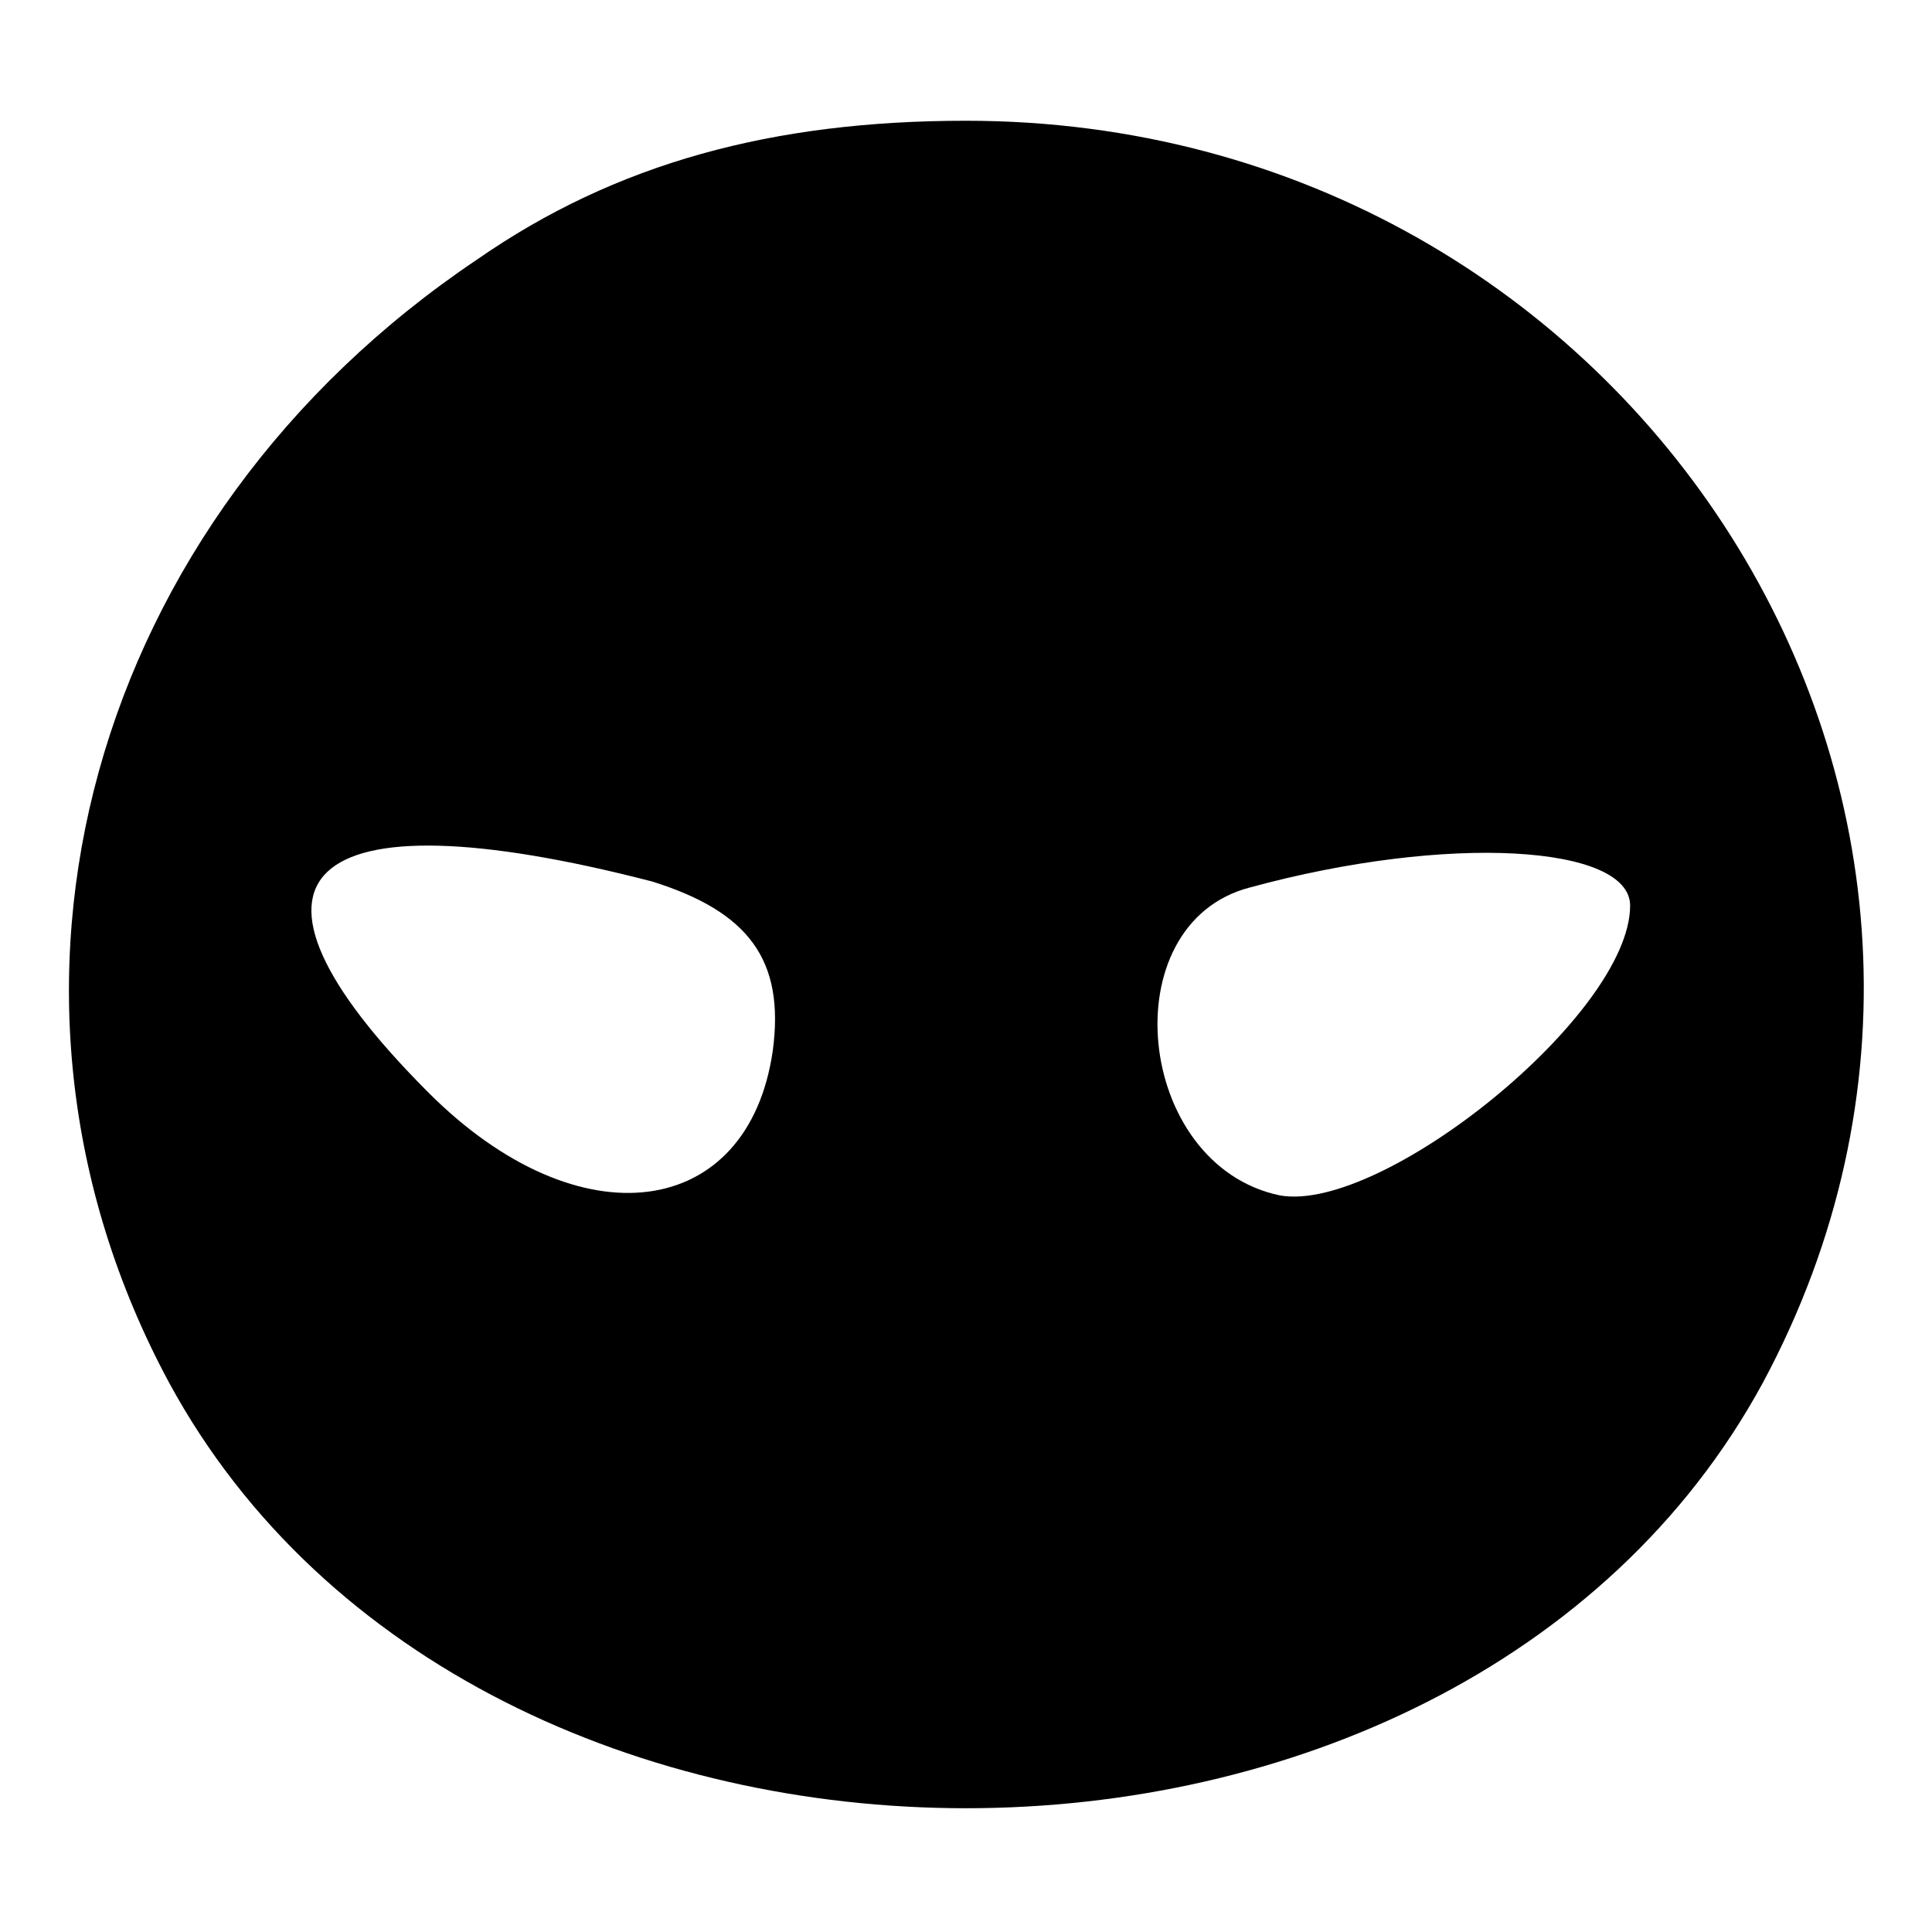 <?xml version="1.0" standalone="no"?>
<!DOCTYPE svg PUBLIC "-//W3C//DTD SVG 20010904//EN"
 "http://www.w3.org/TR/2001/REC-SVG-20010904/DTD/svg10.dtd">
<svg version="1.0" xmlns="http://www.w3.org/2000/svg"
 width="32pt" height="32pt" viewBox="0 0 32 32"
 preserveAspectRatio="xMidYMid meet">

<g transform="translate(0,32) scale(0.1,-0.1)"
fill="#000000" stroke="none">
<path d="M79 277 c-64 -43 -86 -121 -51 -186 51 -94 213 -94 264 0 51 95 -21
209 -132 209 -32 0 -58 -7 -81 -23z m29 -103 c16 -5 22 -13 20 -28 -4 -28 -32
-32 -57 -7 -36 36 -21 50 37 35z m162 -4 c0 -18 -41 -51 -58 -48 -24 5 -28 45
-5 51 33 9 63 7 63 -3z"/>
</g>
</svg>
